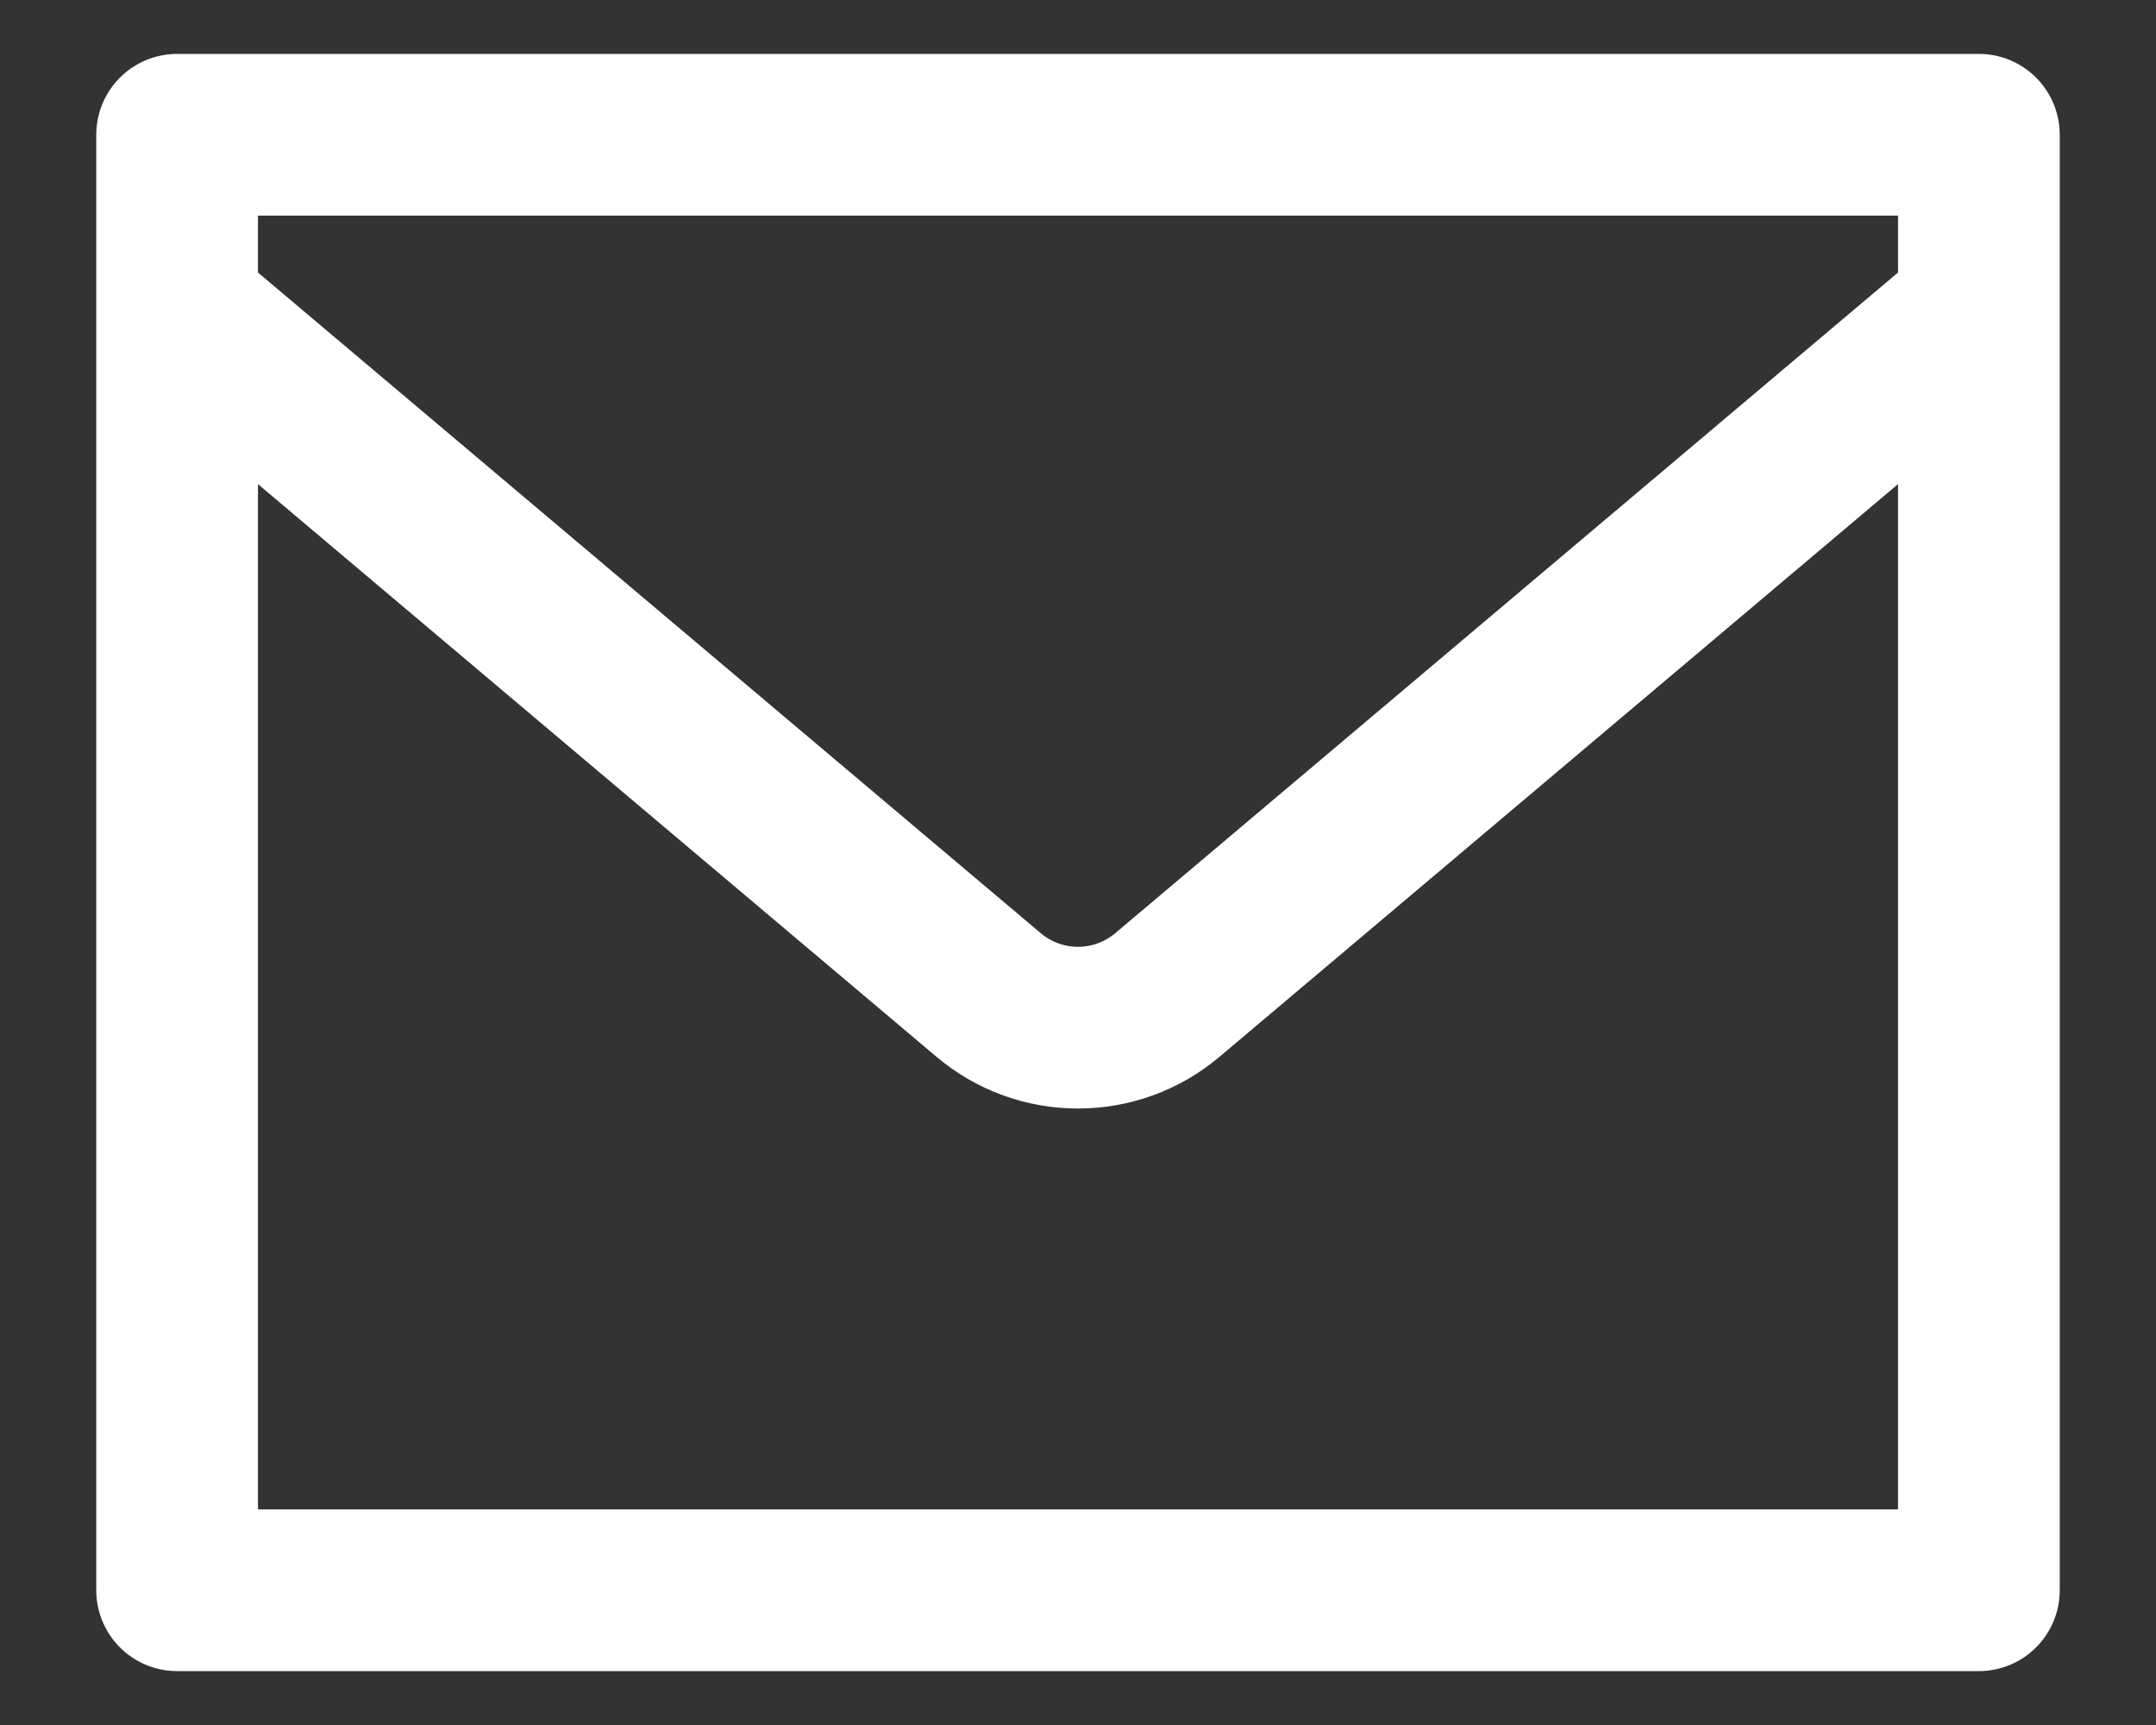 <svg width="20" height="16" viewBox="0 0 20 16" fill="none" xmlns="http://www.w3.org/2000/svg">
<rect x="0" y="0" width="20" height="16" fill="#333333" stroke="none"/>
<path d="M1.643 2.876L9.171 9.229C9.403 9.425 9.696 9.532 10 9.532C10.303 9.532 10.597 9.425 10.829 9.229L18.357 2.876M1.643 1.25H18.357V14.75H1.643V1.25Z" stroke="white" stroke-width="1.5" stroke-linecap="round" stroke-linejoin="round"/>
</svg>
